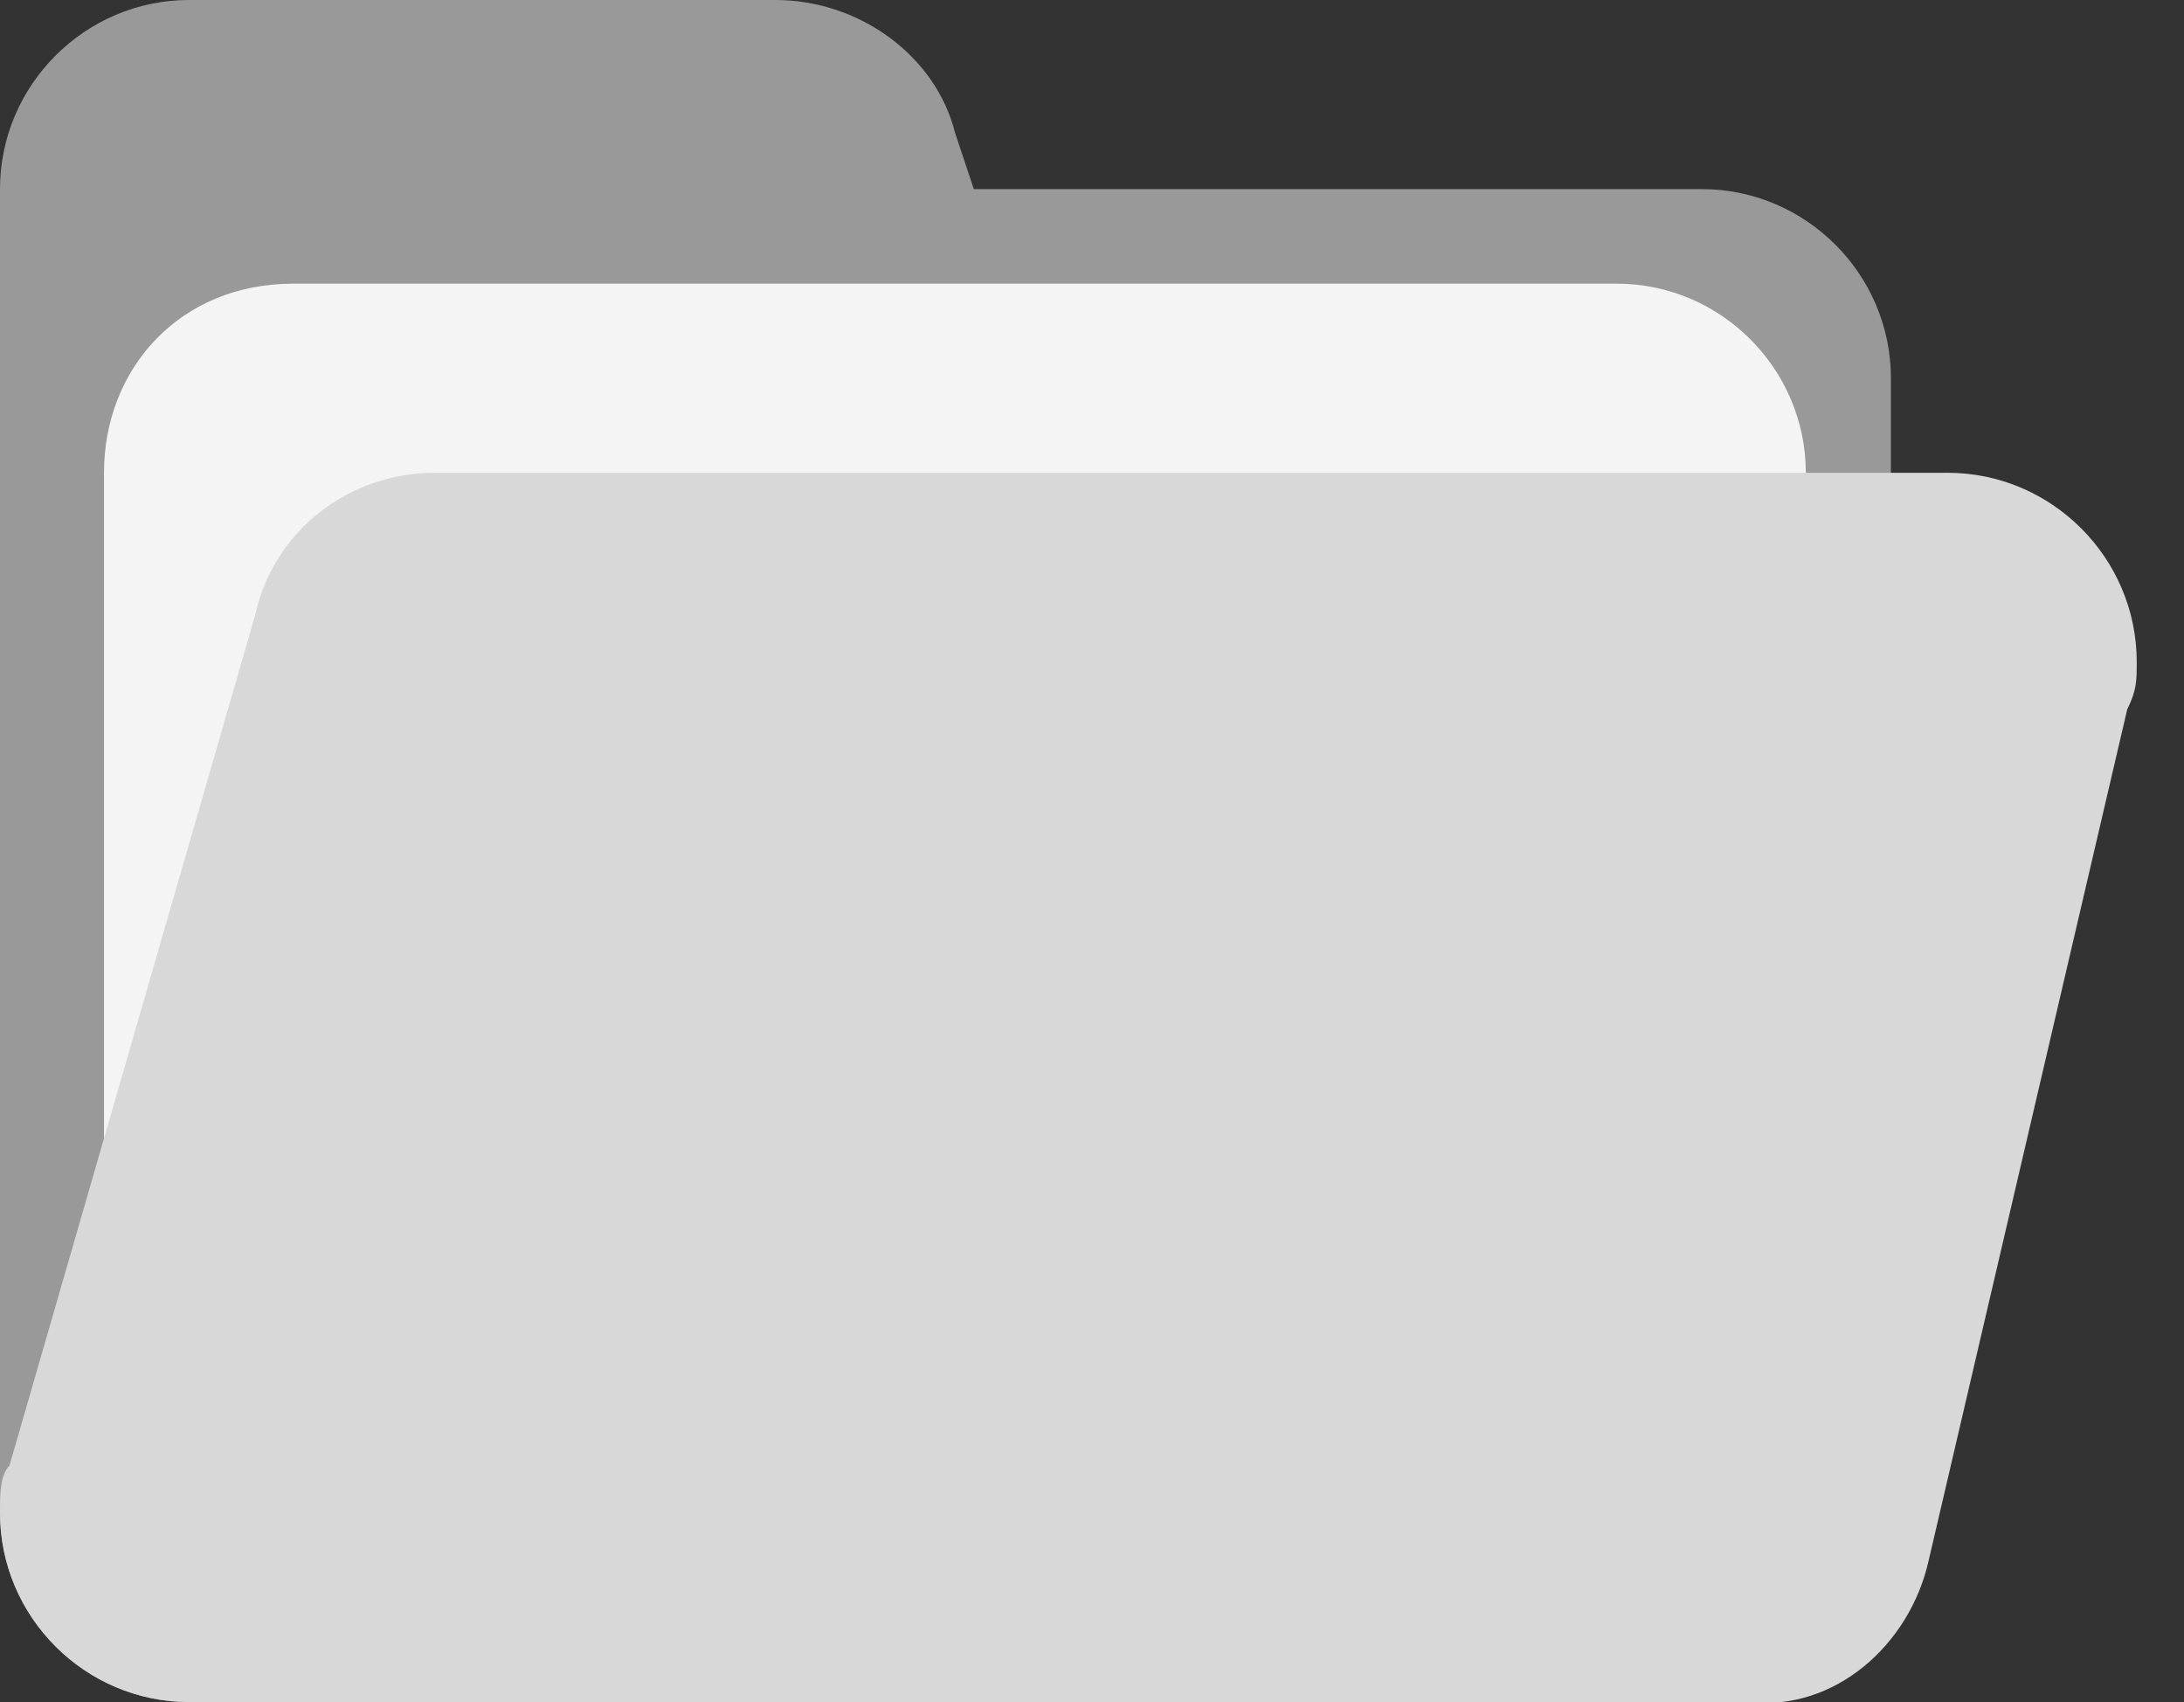 <?xml version="1.0" encoding="utf-8"?>
<!-- Generator: Adobe Illustrator 23.0.6, SVG Export Plug-In . SVG Version: 6.00 Build 0)  -->
<svg version="1.1" id="icon" xmlns="http://www.w3.org/2000/svg" xmlns:xlink="http://www.w3.org/1999/xlink" x="0px" y="0px"
	 viewBox="0 0 23.1 18" enable-background="new 0 0 23.1 18" xml:space="preserve">
<rect x="0" y="0" width="23.1" height="18" fill="#333333" stroke="none"/>
<path id="folder" fill="#999999" d="M10.3,2H18c1.1,0,2,0.9,2,2v12c0,1.1-0.9,2-2,2H2c-1.1,0-2-0.9-2-2V2c0-1.1,0.9-2,2-2h6.2
	c0.9,0,1.7,0.6,1.9,1.4L10.3,2z"/>
<path id="page" fill="#F4F4F4" d="M3.1,3h14c1.1,0,2,0.9,2,2v11c0,1.1-0.9,2-2,2h-14c-1.1,0-2-0.9-2-2V5C1.1,3.9,1.9,3,3.1,3z"/>
<path id="cover" fill="#D8D8D8" d="M4.6,5h16c1.1,0,2,0.9,2,2c0,0.2,0,0.3-0.1,0.5l-2.1,9c-0.2,0.9-1,1.6-1.9,1.5H2
	c-1.1,0-2-0.9-2-2c0-0.2,0-0.4,0.1-0.5l2.6-9C2.9,5.6,3.7,5,4.6,5z"/>
</svg>
